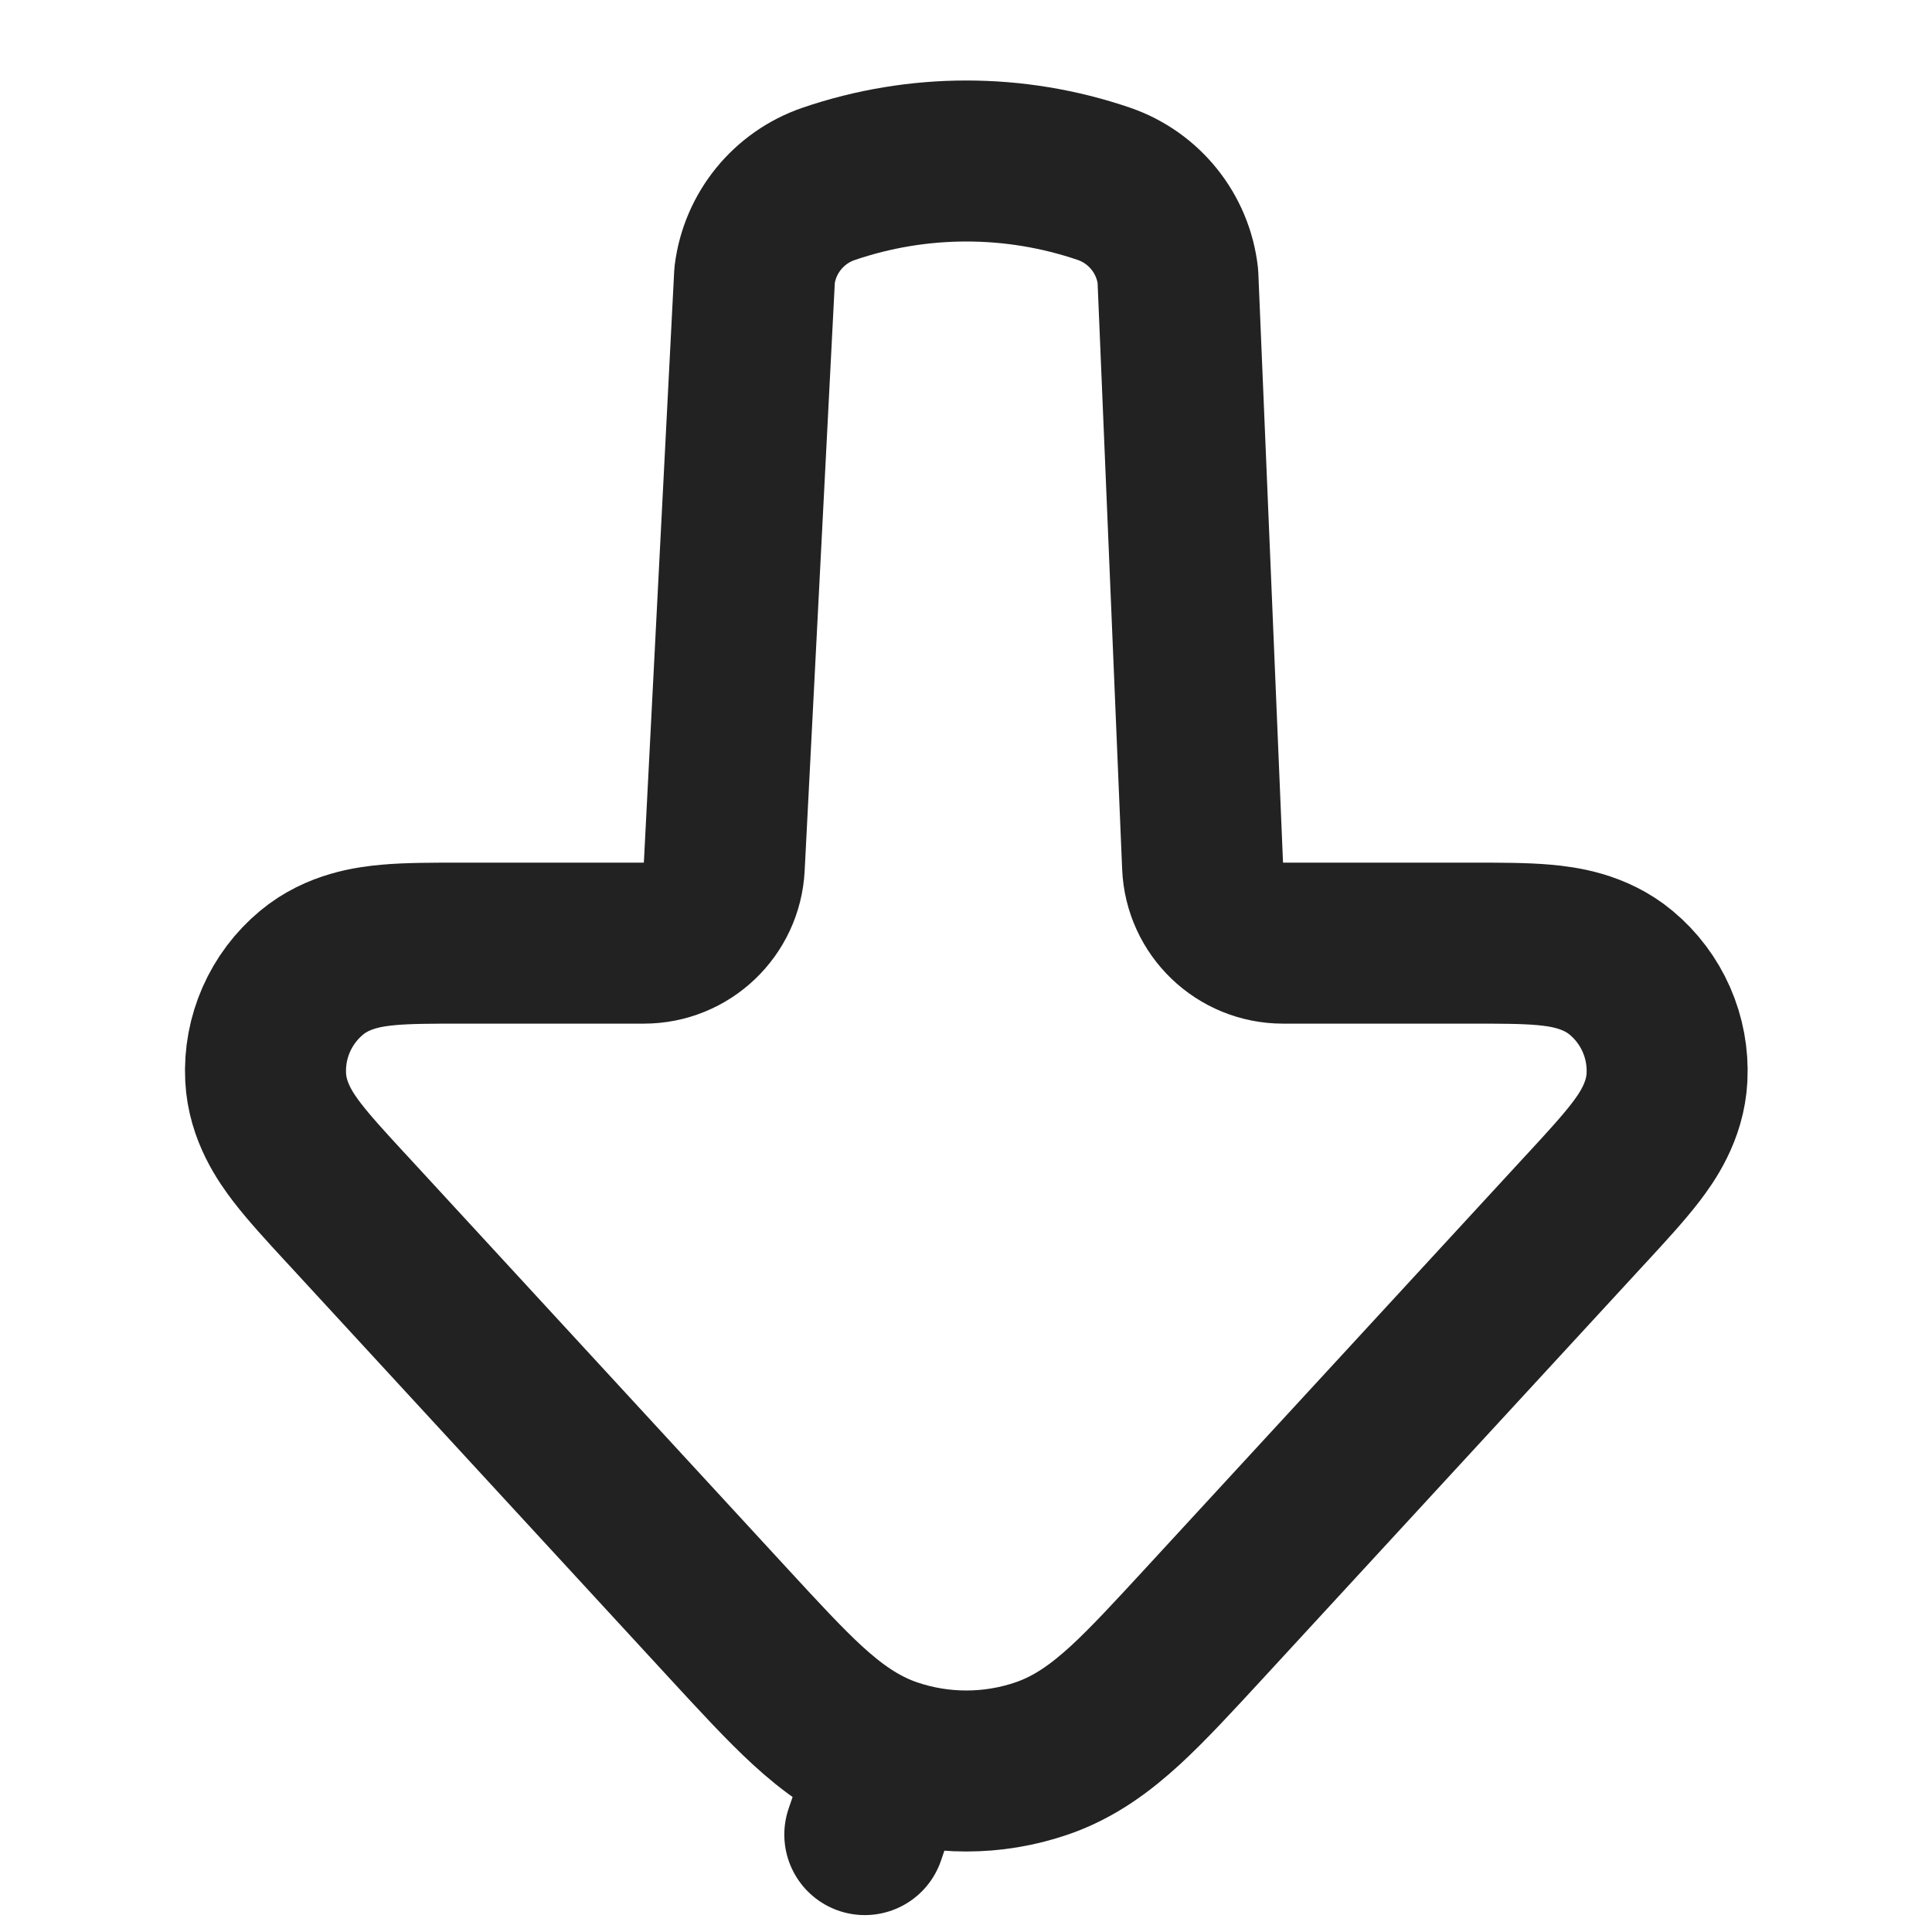 <svg width="24" height="24" viewBox="0 0 24 24" fill="none" xmlns="http://www.w3.org/2000/svg">
<path d="M7.998 11.716C8.531 11.716 8.97 11.299 8.997 10.767L9.374 3.416C9.439 2.893 9.797 2.454 10.294 2.284C11.401 1.906 12.604 1.905 13.712 2.283C14.214 2.455 14.573 2.902 14.632 3.429L14.939 10.757C14.961 11.293 15.402 11.716 15.938 11.716H18.235H18.235L18.294 11.716H18.294C18.627 11.716 18.937 11.716 19.181 11.738C19.413 11.759 19.809 11.81 20.137 12.083C20.521 12.402 20.733 12.883 20.708 13.382C20.687 13.809 20.456 14.135 20.315 14.319C20.165 14.514 19.956 14.742 19.73 14.987L19.73 14.987L19.69 15.03L19.69 15.03L14.942 20.185L14.942 20.185C14.574 20.584 14.259 20.926 13.978 21.184C13.678 21.459 13.35 21.704 12.941 21.844C12.334 22.052 11.674 22.052 11.067 21.844L10.743 22.79L11.067 21.844C10.658 21.704 10.33 21.459 10.03 21.184C9.749 20.926 9.434 20.584 9.066 20.185L9.066 20.185L4.318 15.03L4.318 15.03L4.278 14.987L4.278 14.987C4.052 14.742 3.843 14.514 3.693 14.319C3.552 14.135 3.321 13.809 3.3 13.382C3.275 12.883 3.487 12.402 3.871 12.083C4.199 11.81 4.595 11.759 4.827 11.738C5.071 11.716 5.381 11.716 5.714 11.716H5.714L5.773 11.716H5.773H7.998Z" stroke="#222222" stroke-width="2" stroke-linejoin="round"/>
</svg>
